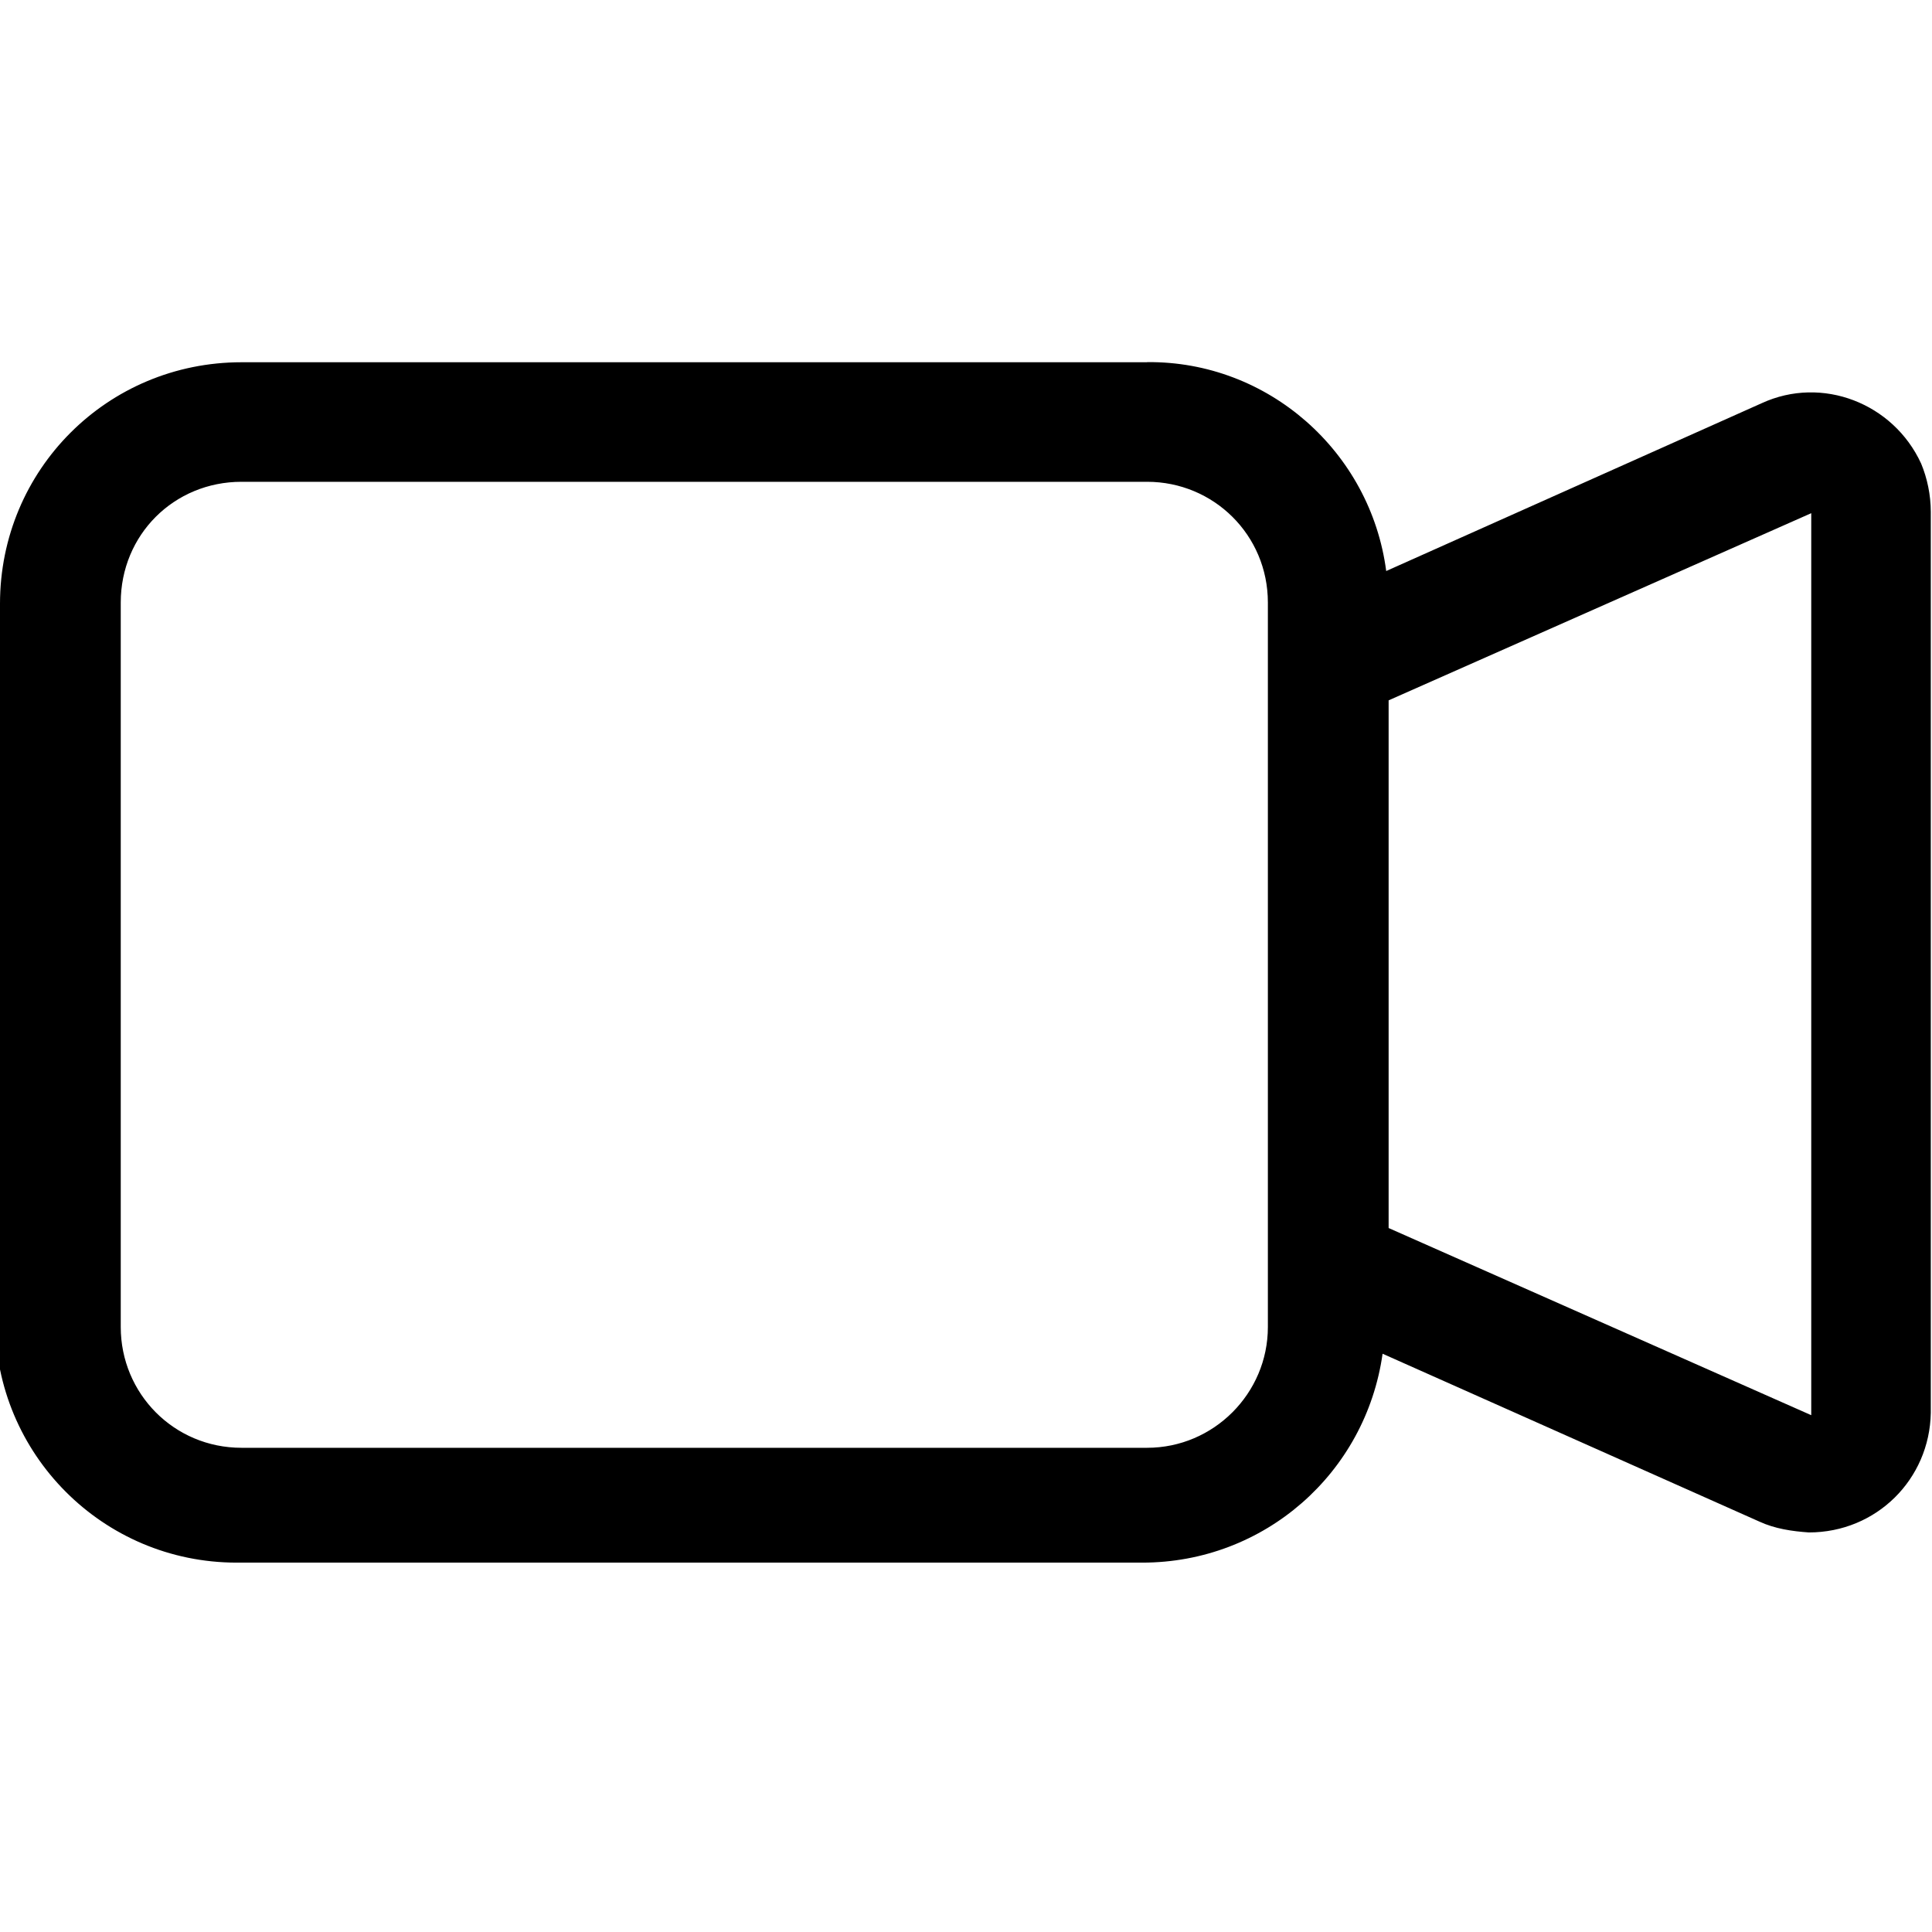 <svg viewBox="0 0 16 16" xmlns="http://www.w3.org/2000/svg"><path fill-rule="evenodd" d="M0 5v0c0-1.11.89-2 2-2h7.5v-.001c1-.01 1.85.74 1.98 1.73l3.11-1.39v0c.5-.23 1.09 0 1.32.5 .05.12.08.26.08.4v7.462 0c-.01.55-.45.99-1.01.99 -.14-.01-.28-.03-.41-.09l-3.12-1.39v0c-.14.99-.98 1.73-1.99 1.73h-7.5v0c-1.11 0-2-.9-2-2v-6Zm11.5 5.17l3.5 1.55V4.25L11.5 5.8v4.35ZM2 3.99v0c-.56 0-1 .44-1 1v6 0c0 .55.44 1 1 1h7.5v0c.55 0 1-.45 1-1v-6 0c0-.56-.45-1-1-1H2Z"/></svg>